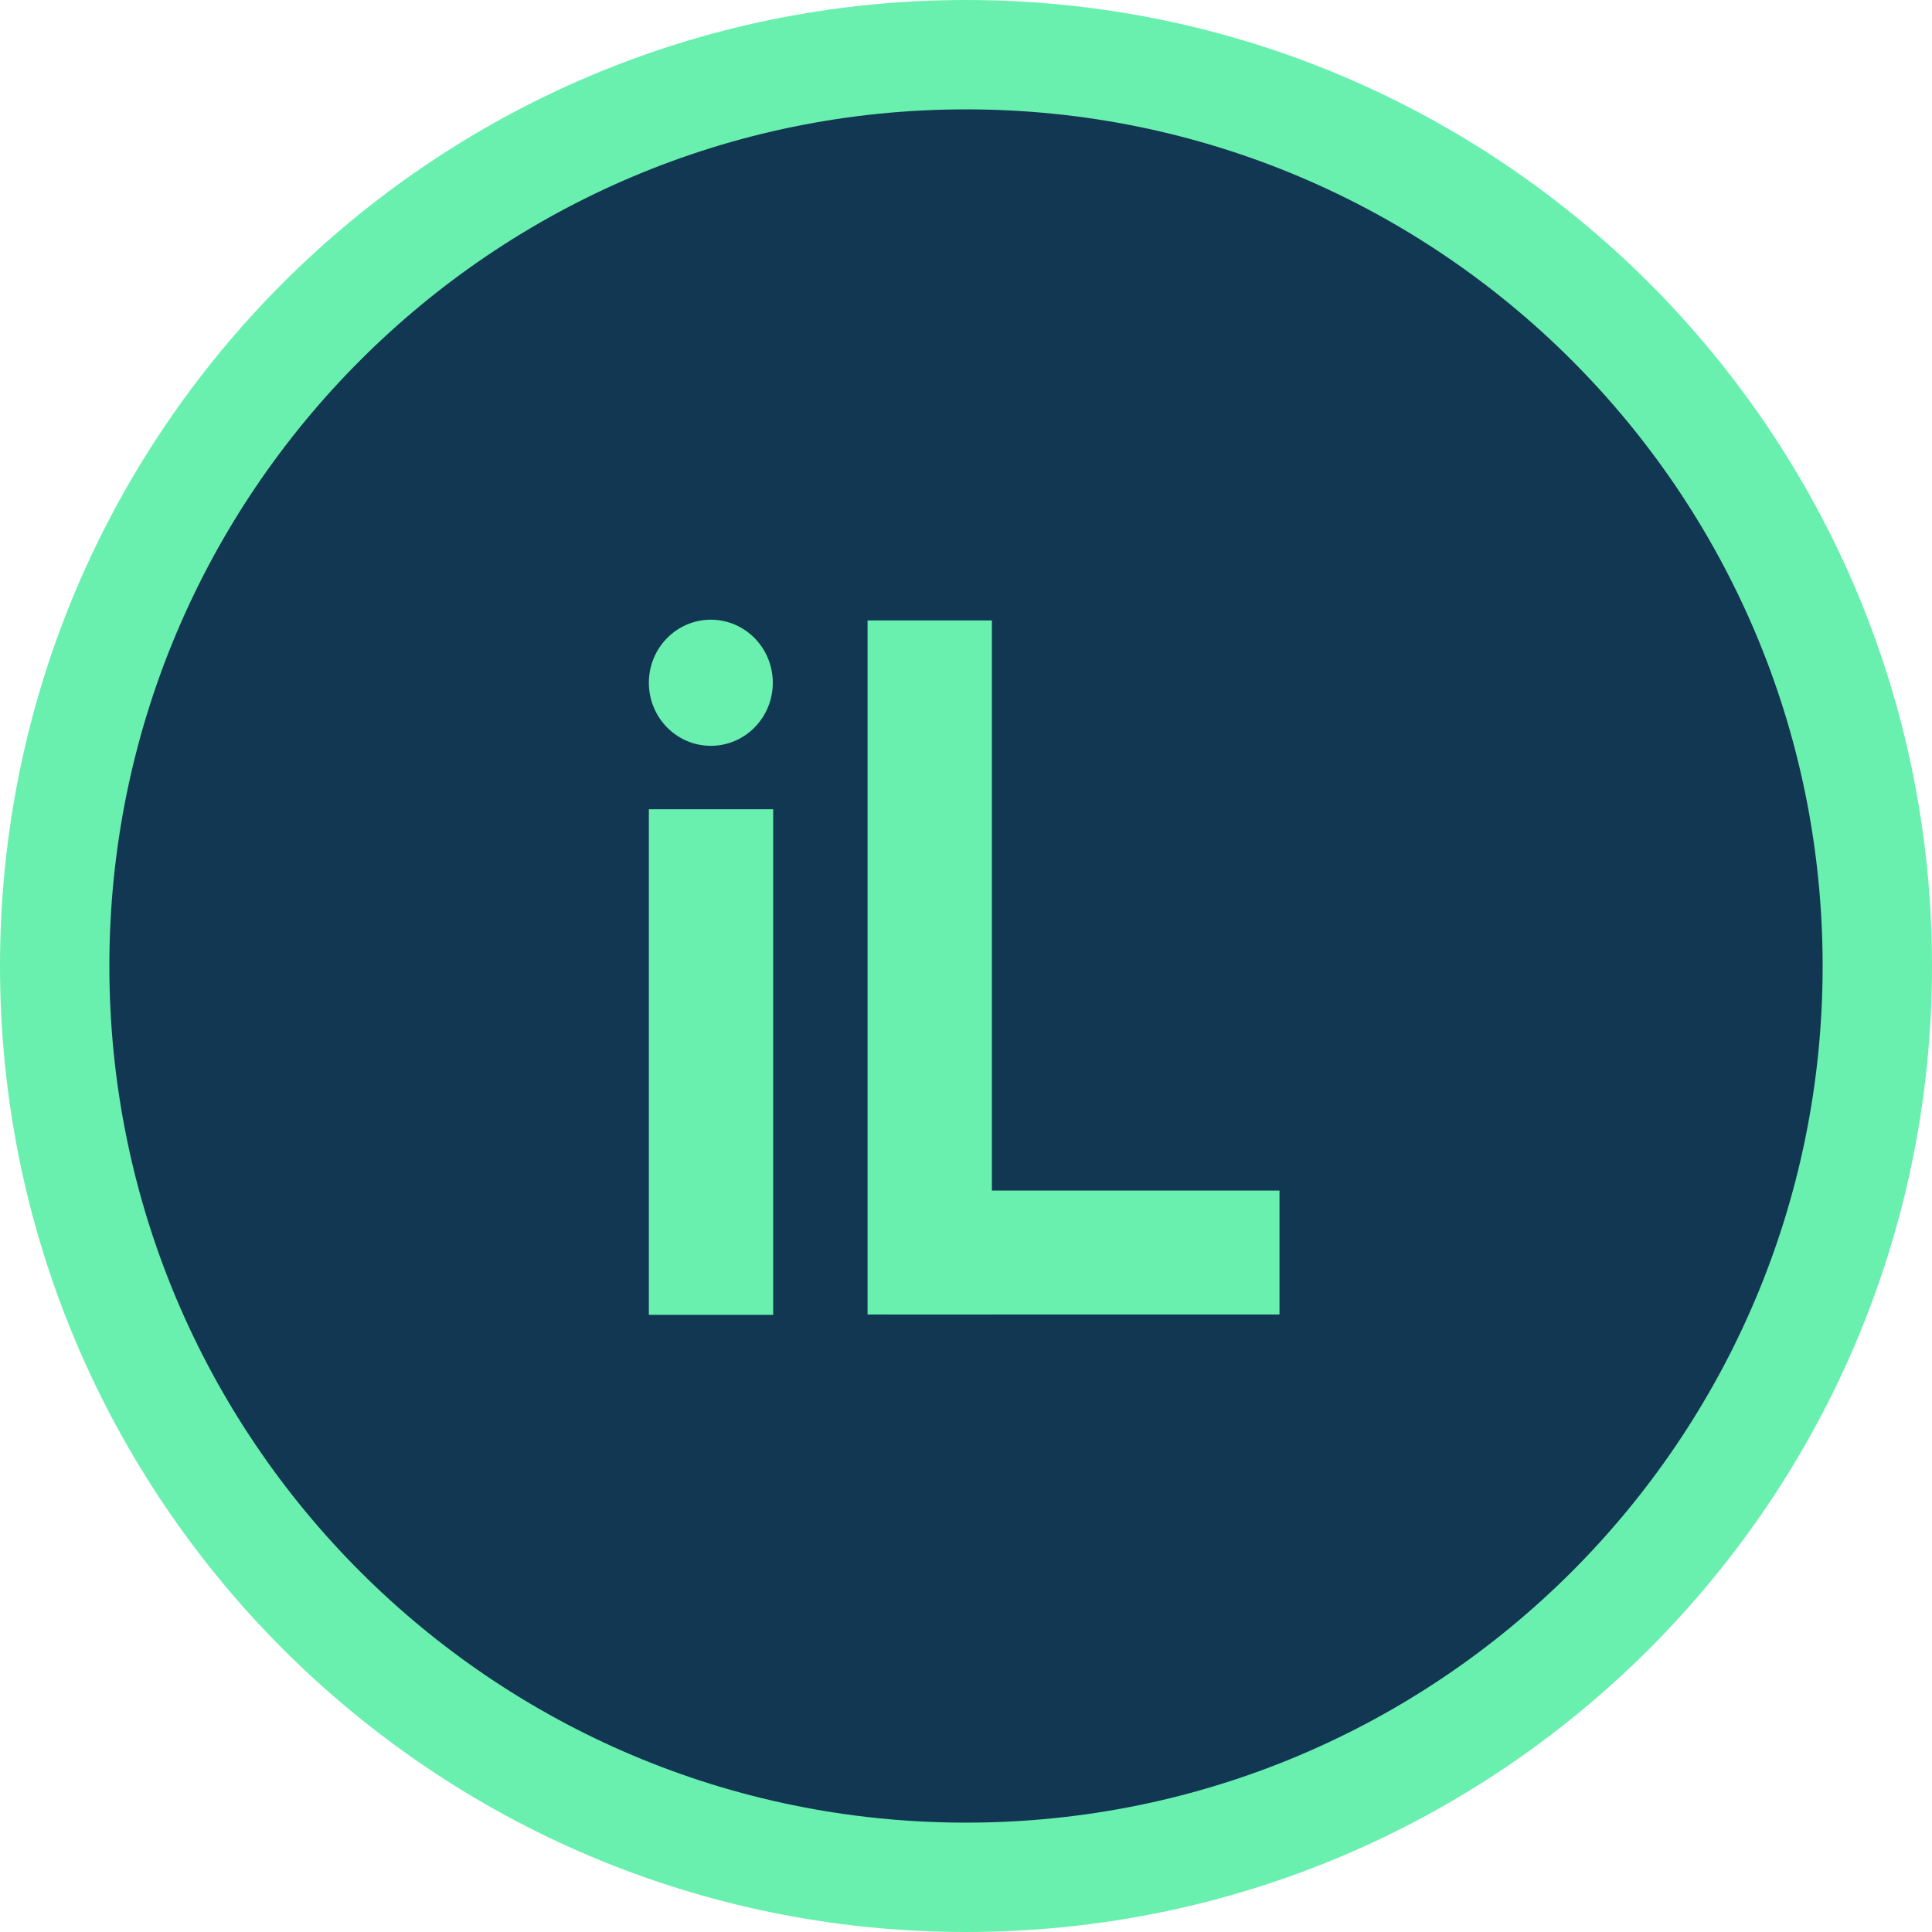 <?xml version="1.0" encoding="UTF-8" standalone="no"?>
<svg
   xmlns:dc="http://purl.org/dc/elements/1.1/"
   xmlns:cc="http://creativecommons.org/ns#"
   xmlns:rdf="http://www.w3.org/1999/02/22-rdf-syntax-ns#"
   xmlns:svg="http://www.w3.org/2000/svg"
   xmlns="http://www.w3.org/2000/svg"
   xmlns:xlink="http://www.w3.org/1999/xlink"
   id="svg67"
   version="1.1"
   viewBox="0 0 530 530"
   height="530"
   width="530">
  <title
     id="title2">logo</title>
  <desc
     id="desc4">Created using Figma</desc>
  <g
     transform="translate(1676 2098)"
     id="Canvas">
    <g
       id="logo">
      <g
         id="Layer 7">
        <g
           id="Vector">
          <use
             id="use6"
             fill="#123753"
             transform="translate(-1661 -2083)"
             xlink:href="#path0_fill" />
          <use
             id="use8"
             fill="#69F0AE"
             transform="translate(-1661 -2083)"
             xlink:href="#path1_stroke" />
        </g>
      </g>
      <g
         id="Layer 5">
        <g
           id="g14">
          <use
             id="use12"
             fill="url(#paint2_linear)"
             transform="translate(-1498 -1876)"
             xlink:href="#path2_fill" />
        </g>
        <g
           id="g18">
          <use
             id="use16"
             fill="url(#paint3_linear)"
             transform="translate(-1433.3 -1771.4)"
             xlink:href="#path3_fill" />
        </g>
        <g
           id="g22">
          <use
             id="use20"
             fill="url(#paint4_linear)"
             transform="translate(-1438 -1927.8)"
             xlink:href="#path4_fill" />
        </g>
        <g
           id="g26">
          <use
             id="use24"
             fill="url(#paint5_linear)"
             transform="translate(-1498 -1928)"
             xlink:href="#path5_fill" />
        </g>
      </g>
    </g>
  </g>
  <defs
     id="defs65">
    <linearGradient
       gradientTransform="matrix(34.056 0 0 34.056 -0.042 52.258)"
       gradientUnits="userSpaceOnUse"
       y2="0"
       x2="1"
       y1="0"
       x1="0"
       id="paint2_linear">
      <stop
         id="stop31"
         stop-color="#69F0AE"
         offset="0" />
      <stop
         id="stop33"
         stop-color="#69F0AE"
         offset="0.893" />
      <stop
         id="stop35"
         stop-color="#69F0AE"
         offset="0.989" />
    </linearGradient>
    <linearGradient
       gradientTransform="matrix(0 34.056 -34.056 0 71.158 -0.038)"
       gradientUnits="userSpaceOnUse"
       y2="0"
       x2="1"
       y1="0"
       x1="0"
       id="paint3_linear">
      <stop
         id="stop38"
         stop-color="#69F0AE"
         offset="0" />
      <stop
         id="stop40"
         stop-color="#69F0AE"
         offset="0.893" />
      <stop
         id="stop42"
         stop-color="#69F0AE"
         offset="0.989" />
    </linearGradient>
    <linearGradient
       gradientTransform="matrix(34.056 0 0 34.056 -0.042 78.179)"
       gradientUnits="userSpaceOnUse"
       y2="0"
       x2="1"
       y1="0"
       x1="0"
       id="paint4_linear">
      <stop
         id="stop45"
         stop-color="#69F0AE"
         offset="0" />
      <stop
         id="stop47"
         stop-color="#69F0AE"
         offset="0.893" />
      <stop
         id="stop49"
         stop-color="#69F0AE"
         offset="0.989" />
    </linearGradient>
    <linearGradient
       gradientTransform="matrix(34.056 0 0 34.056 -0.042 0.267)"
       gradientUnits="userSpaceOnUse"
       y2="0"
       x2="1"
       y1="0"
       x1="0"
       id="paint5_linear">
      <stop
         id="stop52"
         stop-color="#69F0AE"
         offset="0" />
      <stop
         id="stop54"
         stop-color="#69F0AE"
         offset="0.893" />
      <stop
         id="stop56"
         stop-color="#69F0AE"
         offset="0.989" />
    </linearGradient>
    <path
       d="M 250 500C 388.071 500 500 388.071 500 250C 500 111.929 388.071 0 250 0C 111.929 0 0 111.929 0 250C 0 388.071 111.929 500 250 500Z"
       id="path0_fill" />
    <path
       d="M 485 250C 485 379.787 379.787 485 250 485L 250 515C 396.355 515 515 396.355 515 250L 485 250ZM 250 485C 120.213 485 15 379.787 15 250L -15 250C -15 396.355 103.645 515 250 515L 250 485ZM 15 250C 15 120.213 120.213 15 250 15L 250 -15C 103.645 -15 -15 103.645 -15 250L 15 250ZM 250 15C 379.787 15 485 120.213 485 250L 515 250C 515 103.645 396.355 -15 250 -15L 250 15Z"
       id="path1_stroke" />
    <path
       d="M 34.1 3.05176e-06L 0 3.05176e-06L 0 138.7L 34.1 138.7L 34.1 3.05176e-06Z"
       id="path2_fill" />
    <path
       d="M -3.05176e-06 34L -3.05176e-06 -6.10352e-06L 108.3 -6.10352e-06L 108.3 34L -3.05176e-06 34Z"
       id="path3_fill" />
    <path
       d="M 34.1 0L 0 0L 0 190.4L 34.1 190.4L 34.1 0Z"
       id="path4_fill" />
    <path
       d="M 17 34.6C 26.389 34.6 34 26.855 34 17.3C 34 7.745 26.389 3.05176e-06 17 3.05176e-06C 7.611 3.05176e-06 0 7.745 0 17.3C 0 26.855 7.611 34.6 17 34.6Z"
       id="path5_fill" />
  </defs>
</svg>
